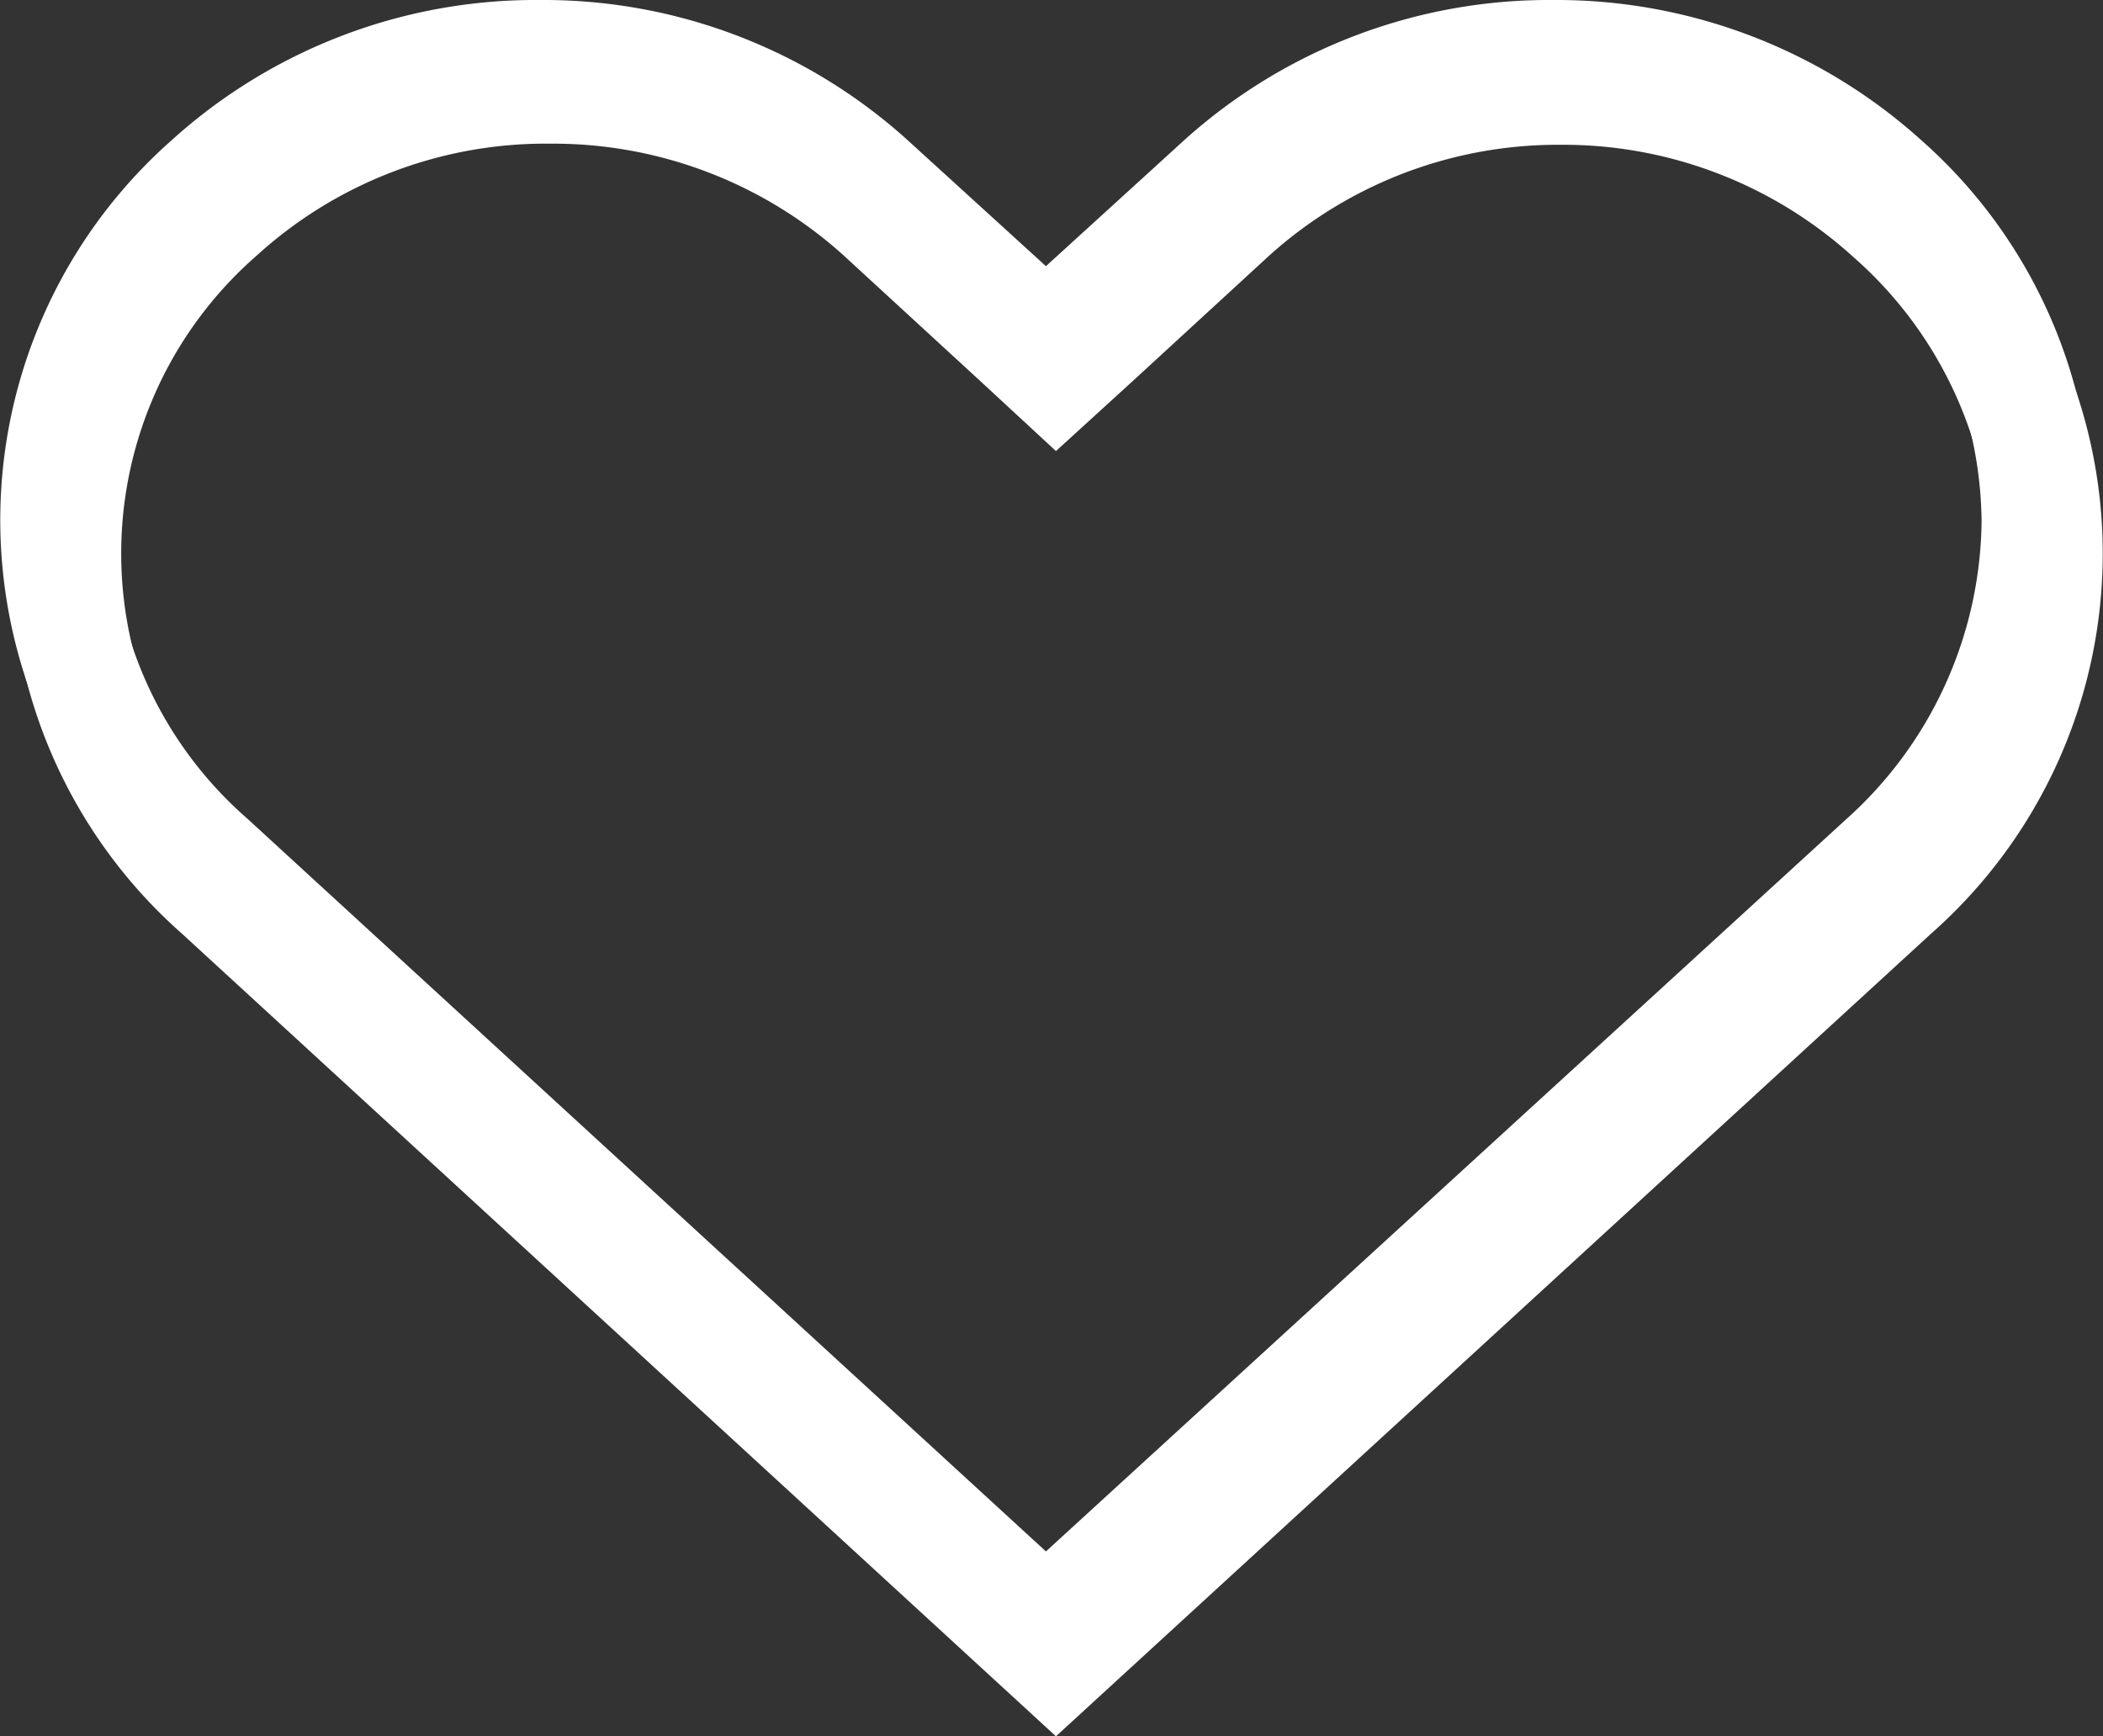 <svg id="Layer_1" data-name="Layer 1" xmlns="http://www.w3.org/2000/svg" viewBox="0 0 18.88 15.59"><rect x="0" y="0" width="18.88" height="15.59" fill="#333333" stroke="none"/><defs><style>.cls-1{fill:#fff}</style></defs><path class="cls-1" d="M13.94 1a3.87 3.87 0 0 1 2.63 1 3.64 3.64 0 0 1 1.22 2.68 3.64 3.64 0 0 1-1.22 2.68l-7.18 6.57-7.17-6.58a3.55 3.55 0 0 1 0-5.35 3.87 3.87 0 0 1 2.63-1 3.87 3.87 0 0 1 2.63 1l1.24 1.13.67.62.68-.62L11.31 2a3.87 3.87 0 0 1 2.63-1m0-1a4.89 4.89 0 0 0-3.31 1.26L9.39 2.39 8.15 1.26A4.87 4.87 0 0 0 4.85 0a4.87 4.87 0 0 0-3.31 1.26 4.55 4.55 0 0 0 0 6.82l7.85 7.21 7.86-7.21a4.55 4.55 0 0 0 0-6.82A4.89 4.89 0 0 0 13.94 0z"/><path class="cls-1" d="M14 1.3a3.87 3.87 0 0 1 2.63 1A3.64 3.64 0 0 1 17.88 5a3.64 3.64 0 0 1-1.22 2.68l-7.18 6.55-7.17-6.58a3.55 3.55 0 0 1 0-5.36 3.85 3.85 0 0 1 2.63-1 3.89 3.89 0 0 1 2.63 1l1.24 1.14.67.62.68-.62 1.24-1.14A3.87 3.87 0 0 1 14 1.3m0-1a4.89 4.89 0 0 0-3.31 1.26L9.48 2.69 8.24 1.56A4.87 4.87 0 0 0 4.94.3a4.87 4.87 0 0 0-3.31 1.26 4.55 4.55 0 0 0 0 6.82l7.85 7.21 7.86-7.21a4.55 4.55 0 0 0 0-6.82A4.89 4.89 0 0 0 14 .3z"/></svg>